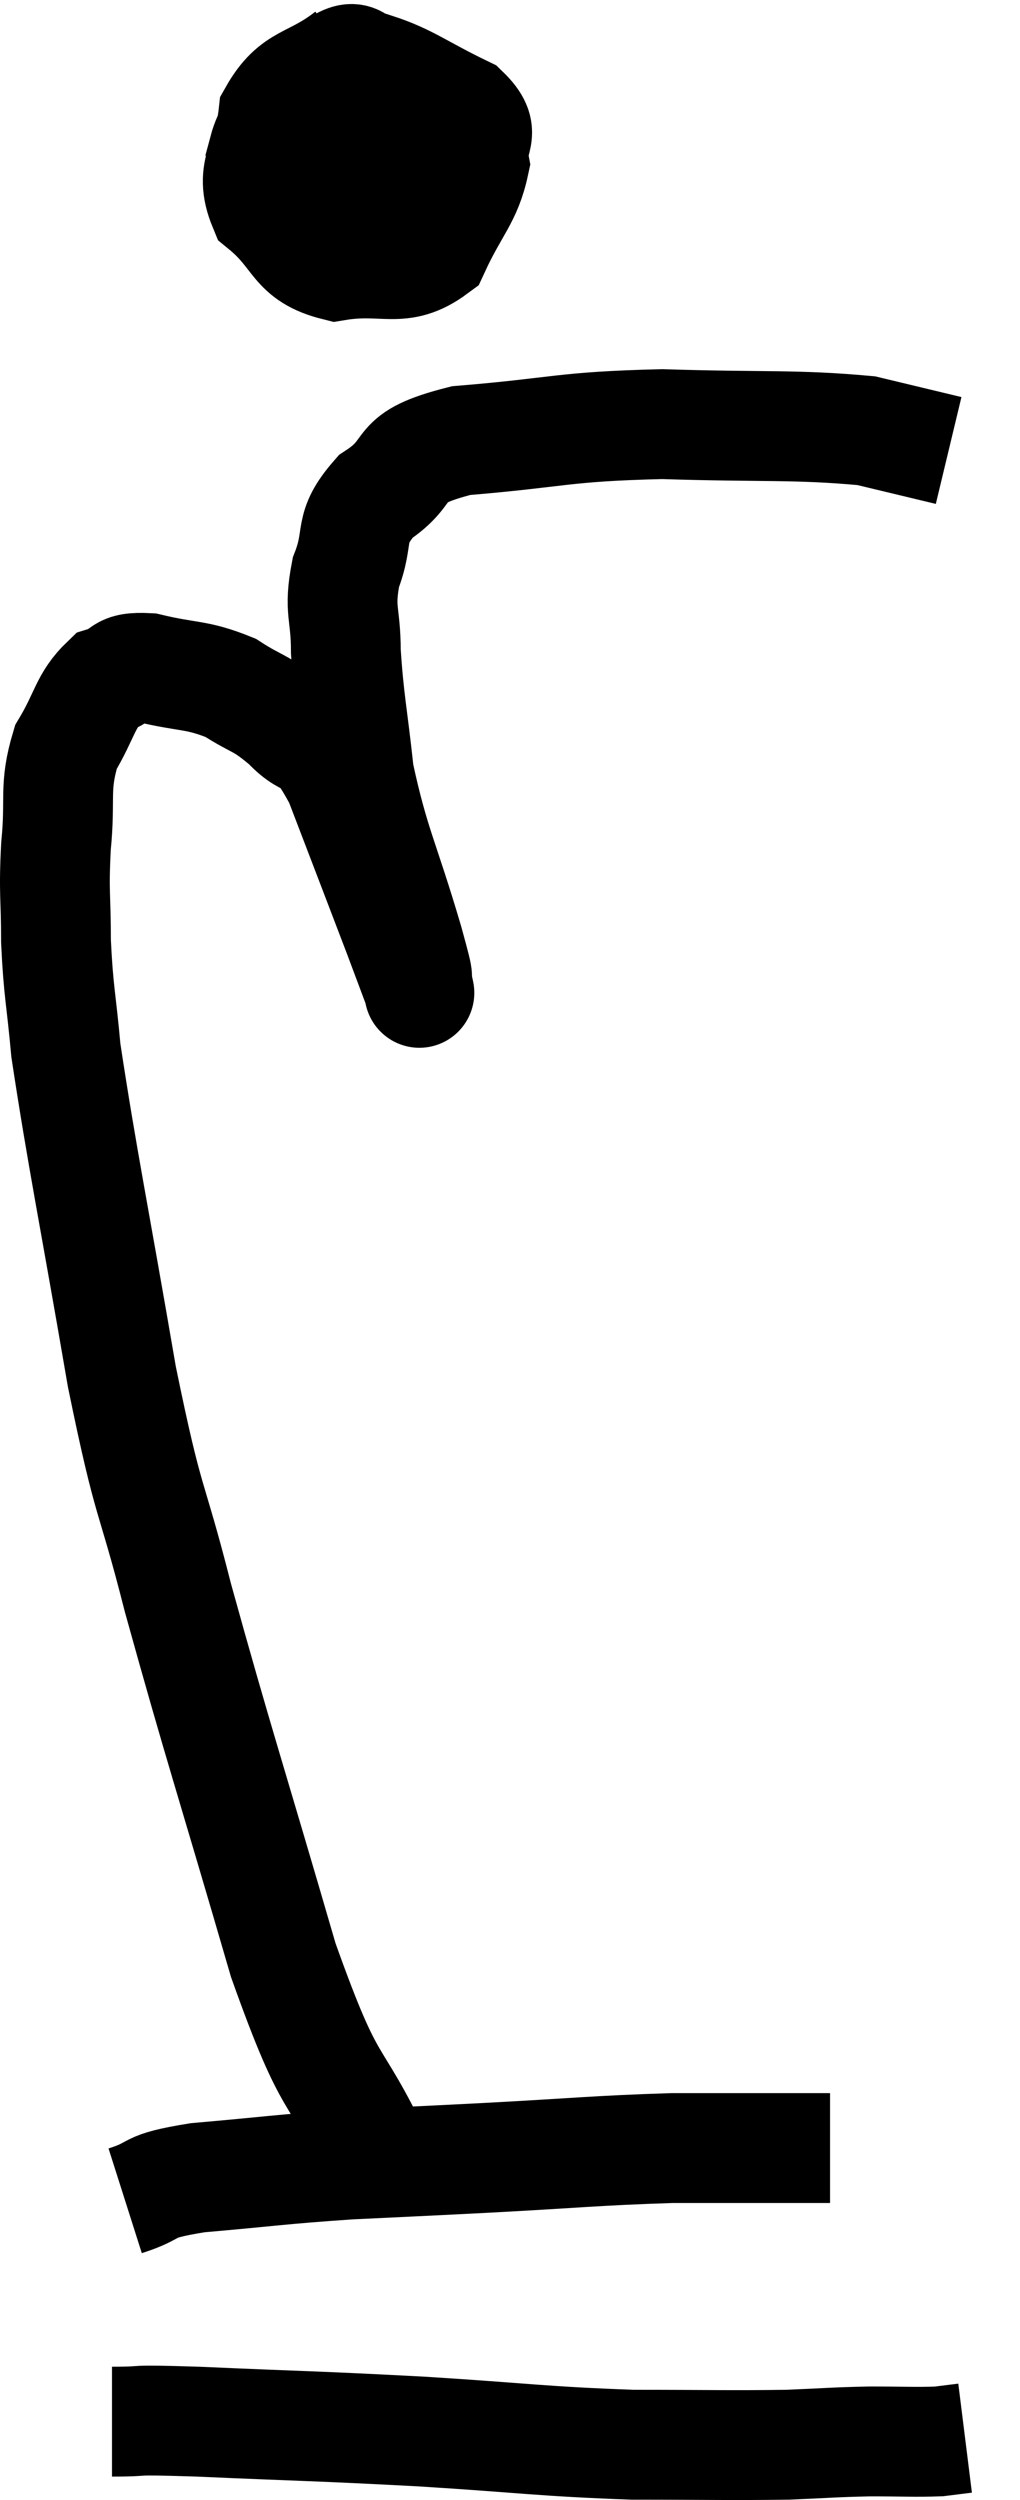<svg xmlns="http://www.w3.org/2000/svg" viewBox="8.94 1.22 18.58 45.507" width="18.58" height="45.507"><path d="M 15.84 40.56 C 14.97 38.73, 15.015 39.465, 14.1 36.9 C 13.14 33.6, 12.915 32.955, 12.18 30.3 C 11.67 28.29, 11.67 28.77, 11.16 26.28 C 10.65 23.31, 10.44 22.32, 10.14 20.34 C 10.05 19.35, 10.005 19.29, 9.96 18.36 C 9.96 17.49, 9.915 17.505, 9.96 16.62 C 10.05 15.72, 9.915 15.57, 10.14 14.82 C 10.5 14.22, 10.485 13.98, 10.86 13.62 C 11.25 13.5, 11.07 13.35, 11.64 13.38 C 12.39 13.56, 12.51 13.485, 13.14 13.74 C 13.65 14.07, 13.665 13.98, 14.16 14.4 C 14.64 14.91, 14.61 14.46, 15.12 15.42 C 15.66 16.83, 15.84 17.295, 16.2 18.24 C 16.38 18.72, 16.47 18.96, 16.56 19.2 C 16.56 19.2, 16.56 19.2, 16.56 19.2 C 16.56 19.2, 16.605 19.41, 16.56 19.2 C 16.47 18.78, 16.65 19.335, 16.38 18.36 C 15.93 16.83, 15.765 16.62, 15.48 15.3 C 15.36 14.19, 15.3 13.995, 15.24 13.08 C 15.24 12.36, 15.105 12.345, 15.24 11.64 C 15.51 10.95, 15.255 10.86, 15.78 10.26 C 16.56 9.75, 16.035 9.57, 17.34 9.24 C 19.17 9.09, 19.155 8.985, 21 8.94 C 22.86 9, 23.415 8.94, 24.72 9.06 C 25.47 9.24, 25.845 9.33, 26.22 9.42 L 26.22 9.42" fill="none" stroke="black" stroke-width="2"></path><path d="M 15.3 2.22 C 14.61 2.76, 14.31 2.61, 13.92 3.3 C 13.83 4.14, 13.455 4.29, 13.74 4.98 C 14.4 5.52, 14.28 5.865, 15.06 6.06 C 15.96 5.91, 16.23 6.225, 16.86 5.76 C 17.22 4.98, 17.445 4.83, 17.58 4.2 C 17.49 3.72, 17.85 3.675, 17.4 3.24 C 16.59 2.85, 16.38 2.655, 15.78 2.46 C 15.39 2.46, 15.51 2.085, 15 2.46 C 14.37 3.21, 13.92 3.285, 13.74 3.96 C 14.01 4.56, 13.845 4.785, 14.28 5.16 C 14.88 5.31, 15.105 5.385, 15.48 5.46 C 15.63 5.46, 15.6 5.805, 15.78 5.46 C 15.99 4.77, 16.245 4.605, 16.2 4.08 C 15.9 3.72, 15.99 3.435, 15.6 3.36 C 15.12 3.57, 14.925 3.525, 14.64 3.78 C 14.55 4.08, 14.505 4.17, 14.46 4.38 L 14.46 4.62" fill="none" stroke="black" stroke-width="2"></path><path d="M 11.22 41.28 C 11.88 41.07, 11.52 41.025, 12.54 40.86 C 13.92 40.74, 13.995 40.71, 15.3 40.62 C 16.53 40.56, 16.29 40.575, 17.76 40.5 C 19.47 40.41, 19.77 40.365, 21.18 40.32 C 22.29 40.32, 22.725 40.32, 23.4 40.32 C 23.64 40.32, 23.715 40.32, 23.88 40.32 L 24.06 40.32" fill="none" stroke="black" stroke-width="2"></path><path d="M 10.98 45.3 C 11.76 45.3, 11.13 45.255, 12.54 45.3 C 14.58 45.39, 14.64 45.375, 16.62 45.48 C 18.54 45.6, 18.795 45.66, 20.46 45.72 C 21.87 45.72, 22.2 45.735, 23.28 45.72 C 24.03 45.69, 24.09 45.675, 24.78 45.66 C 25.41 45.66, 25.605 45.675, 26.04 45.66 L 26.52 45.6" fill="none" stroke="black" stroke-width="2"></path></svg>